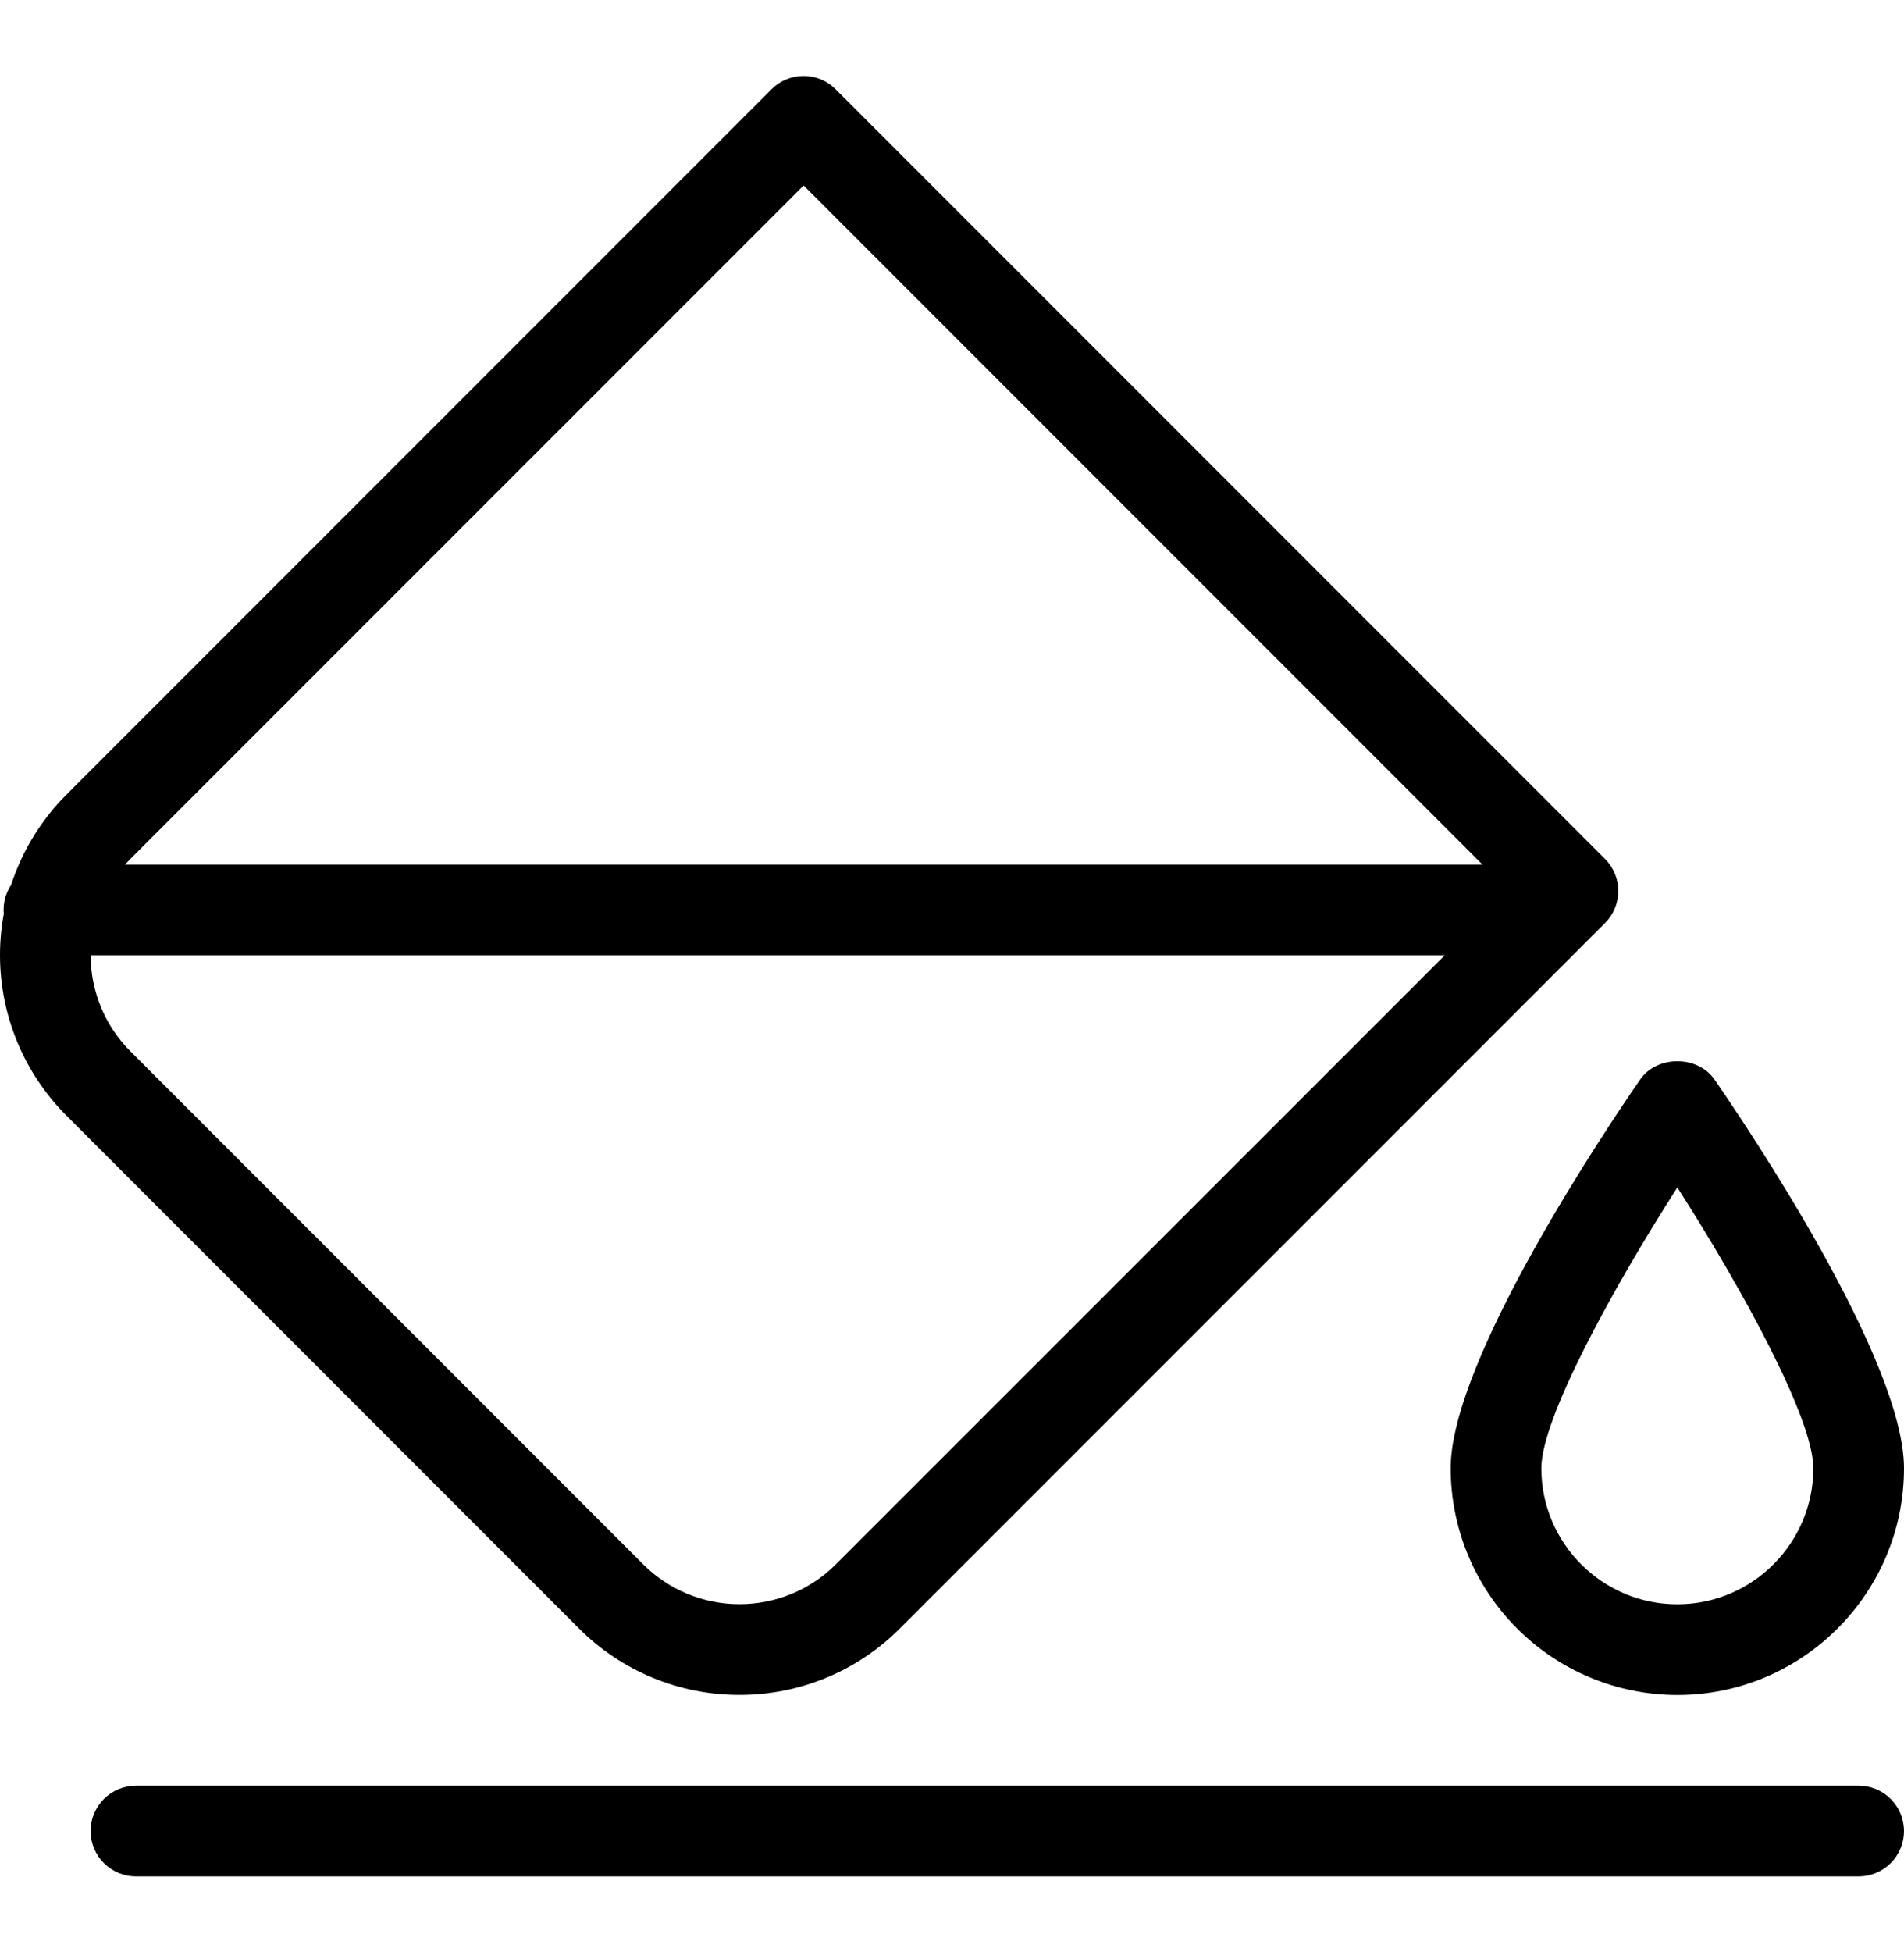 <svg width="40" height="41" viewBox="0 0 40 41" fill="none" xmlns="http://www.w3.org/2000/svg">
<path d="M39.048 39.405H2.856C2.603 39.405 2.361 39.304 2.182 39.126C2.004 38.947 1.903 38.705 1.903 38.453C1.903 38.2 2.004 37.958 2.182 37.779C2.361 37.6 2.603 37.5 2.856 37.5H39.048C39.3 37.5 39.542 37.6 39.721 37.779C39.9 37.958 40 38.2 40 38.453C40 38.705 39.9 38.947 39.721 39.126C39.542 39.304 39.3 39.405 39.048 39.405ZM15.536 35.593C14.911 35.594 14.291 35.472 13.713 35.233C13.134 34.994 12.609 34.643 12.167 34.201L1.393 23.425C0.501 22.531 0 21.32 0 20.058C0 18.795 0.501 17.584 1.393 16.69L16.209 1.874C16.387 1.695 16.63 1.595 16.882 1.595C17.135 1.595 17.377 1.695 17.555 1.874L33.718 18.037C33.807 18.125 33.877 18.23 33.925 18.346C33.973 18.462 33.998 18.585 33.998 18.711C33.998 18.836 33.973 18.96 33.925 19.076C33.877 19.192 33.807 19.297 33.718 19.385L18.902 34.201C18.46 34.643 17.936 34.994 17.358 35.233C16.78 35.472 16.161 35.594 15.536 35.593ZM13.515 32.854C14.052 33.389 14.779 33.688 15.536 33.688C16.294 33.688 17.02 33.389 17.557 32.854L31.701 18.713L16.883 3.895L2.74 18.037C2.204 18.573 1.904 19.3 1.904 20.058C1.904 20.815 2.204 21.542 2.74 22.078L13.515 32.854ZM35.238 35.595C33.975 35.594 32.765 35.092 31.872 34.199C30.98 33.306 30.477 32.096 30.476 30.833C30.476 28.547 33.79 23.635 34.455 22.673C34.809 22.157 35.668 22.157 36.021 22.673C36.686 23.635 40 28.547 40 30.833C40 33.458 37.865 35.595 35.238 35.595ZM35.238 24.936C33.866 27.079 32.381 29.793 32.381 30.833C32.381 32.408 33.663 33.69 35.238 33.69C36.813 33.69 38.095 32.408 38.095 30.833C38.095 29.791 36.609 27.077 35.238 24.936Z" fill="black"/>
<path d="M32.362 20.061H1.027C0.775 20.061 0.532 19.961 0.354 19.782C0.175 19.604 0.075 19.362 0.075 19.109C0.075 18.856 0.175 18.614 0.354 18.436C0.532 18.257 0.775 18.157 1.027 18.157H32.362C32.614 18.157 32.856 18.257 33.035 18.436C33.214 18.614 33.314 18.856 33.314 19.109C33.314 19.362 33.214 19.604 33.035 19.782C32.856 19.961 32.614 20.061 32.362 20.061Z" fill="black"/>
</svg>
